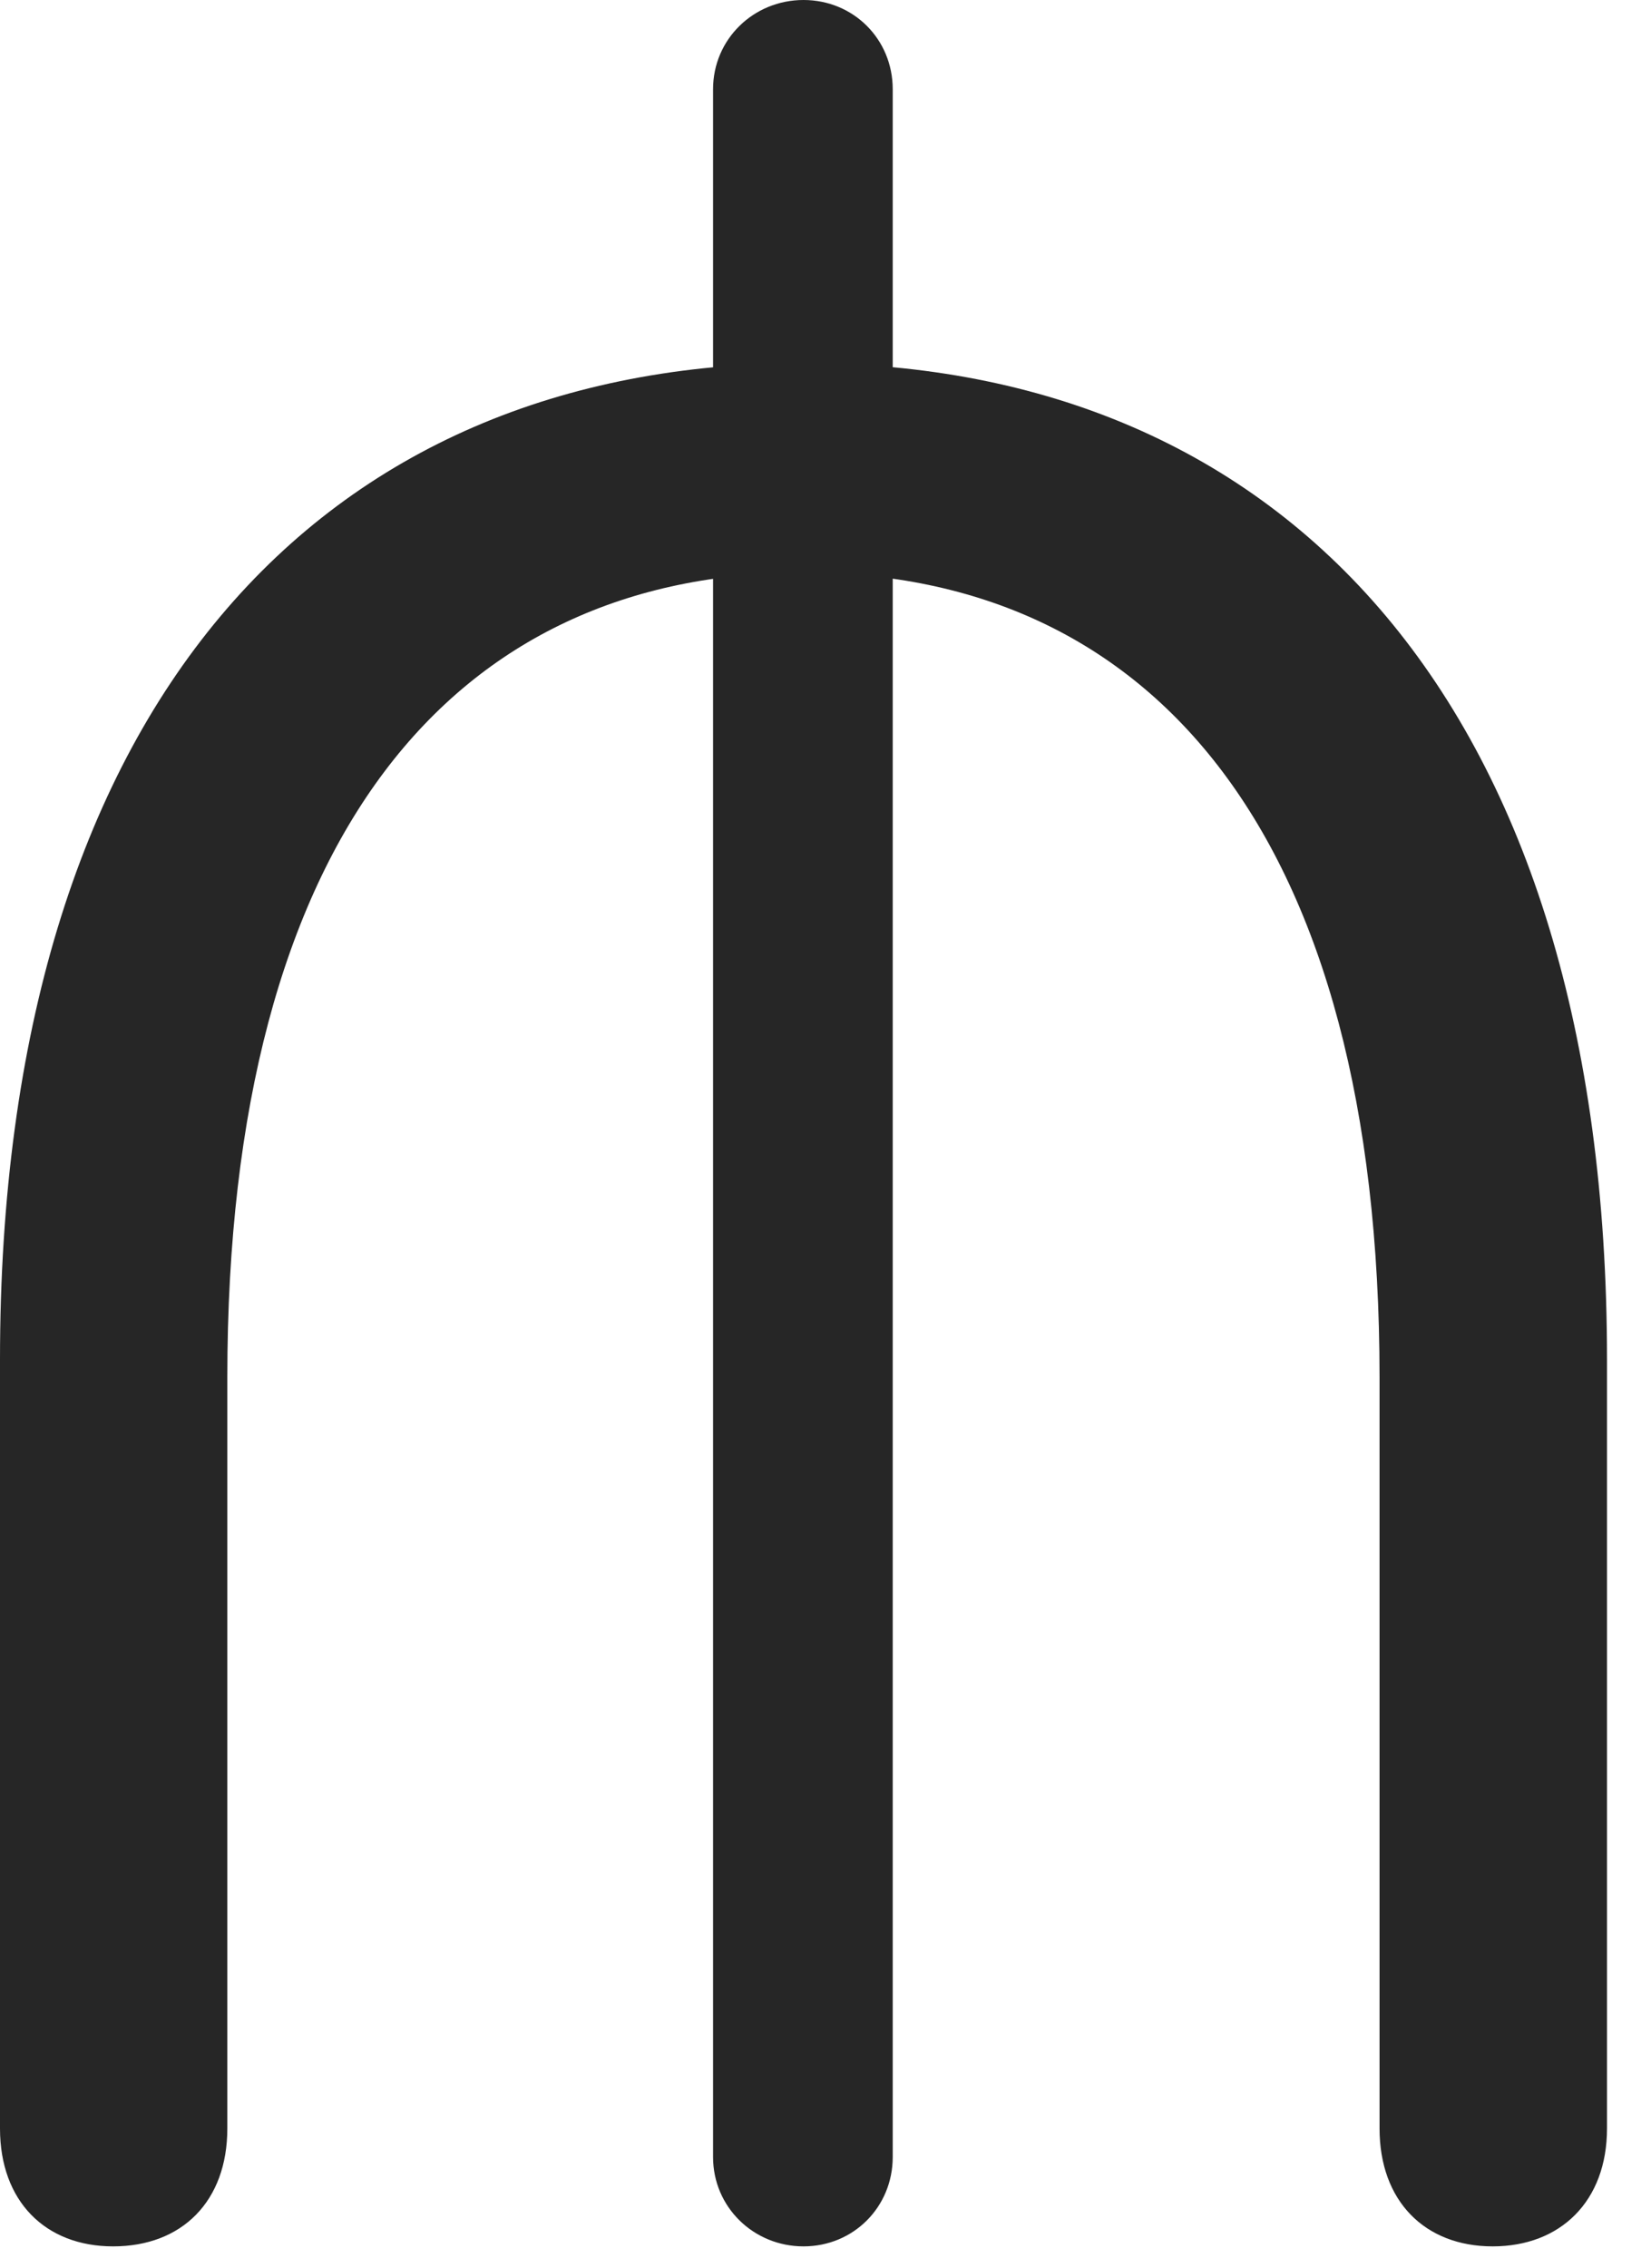<?xml version="1.0" encoding="UTF-8"?>
<!--Generator: Apple Native CoreSVG 232.5-->
<!DOCTYPE svg
PUBLIC "-//W3C//DTD SVG 1.1//EN"
       "http://www.w3.org/Graphics/SVG/1.1/DTD/svg11.dtd">
<svg version="1.1" xmlns="http://www.w3.org/2000/svg" xmlns:xlink="http://www.w3.org/1999/xlink" width="13.545" height="18.604">
 <g>
  <rect height="18.604" opacity="0" width="13.545" x="0" y="0"/>
  <path d="M0.928 18.428C1.494 18.428 1.865 18.057 1.865 17.461L1.865 11.299C1.865 6.846 3.73 4.697 6.592 4.697C9.453 4.697 11.318 6.846 11.318 11.299L11.318 17.461C11.318 18.057 11.69 18.428 12.246 18.428C12.803 18.428 13.184 18.057 13.184 17.461L13.184 11.152C13.184 5.791 10.547 2.979 6.592 2.979C2.627 2.979 0 5.791 0 11.152L0 17.461C0 18.057 0.371 18.428 0.928 18.428ZM5.85 17.695C5.85 18.105 6.182 18.428 6.592 18.428C7.002 18.428 7.324 18.105 7.324 17.695L7.324 0.732C7.324 0.322 7.002 0 6.592 0C6.182 0 5.85 0.322 5.85 0.732Z" fill="#000000" fill-opacity="0.85"/>
 </g>
</svg>
